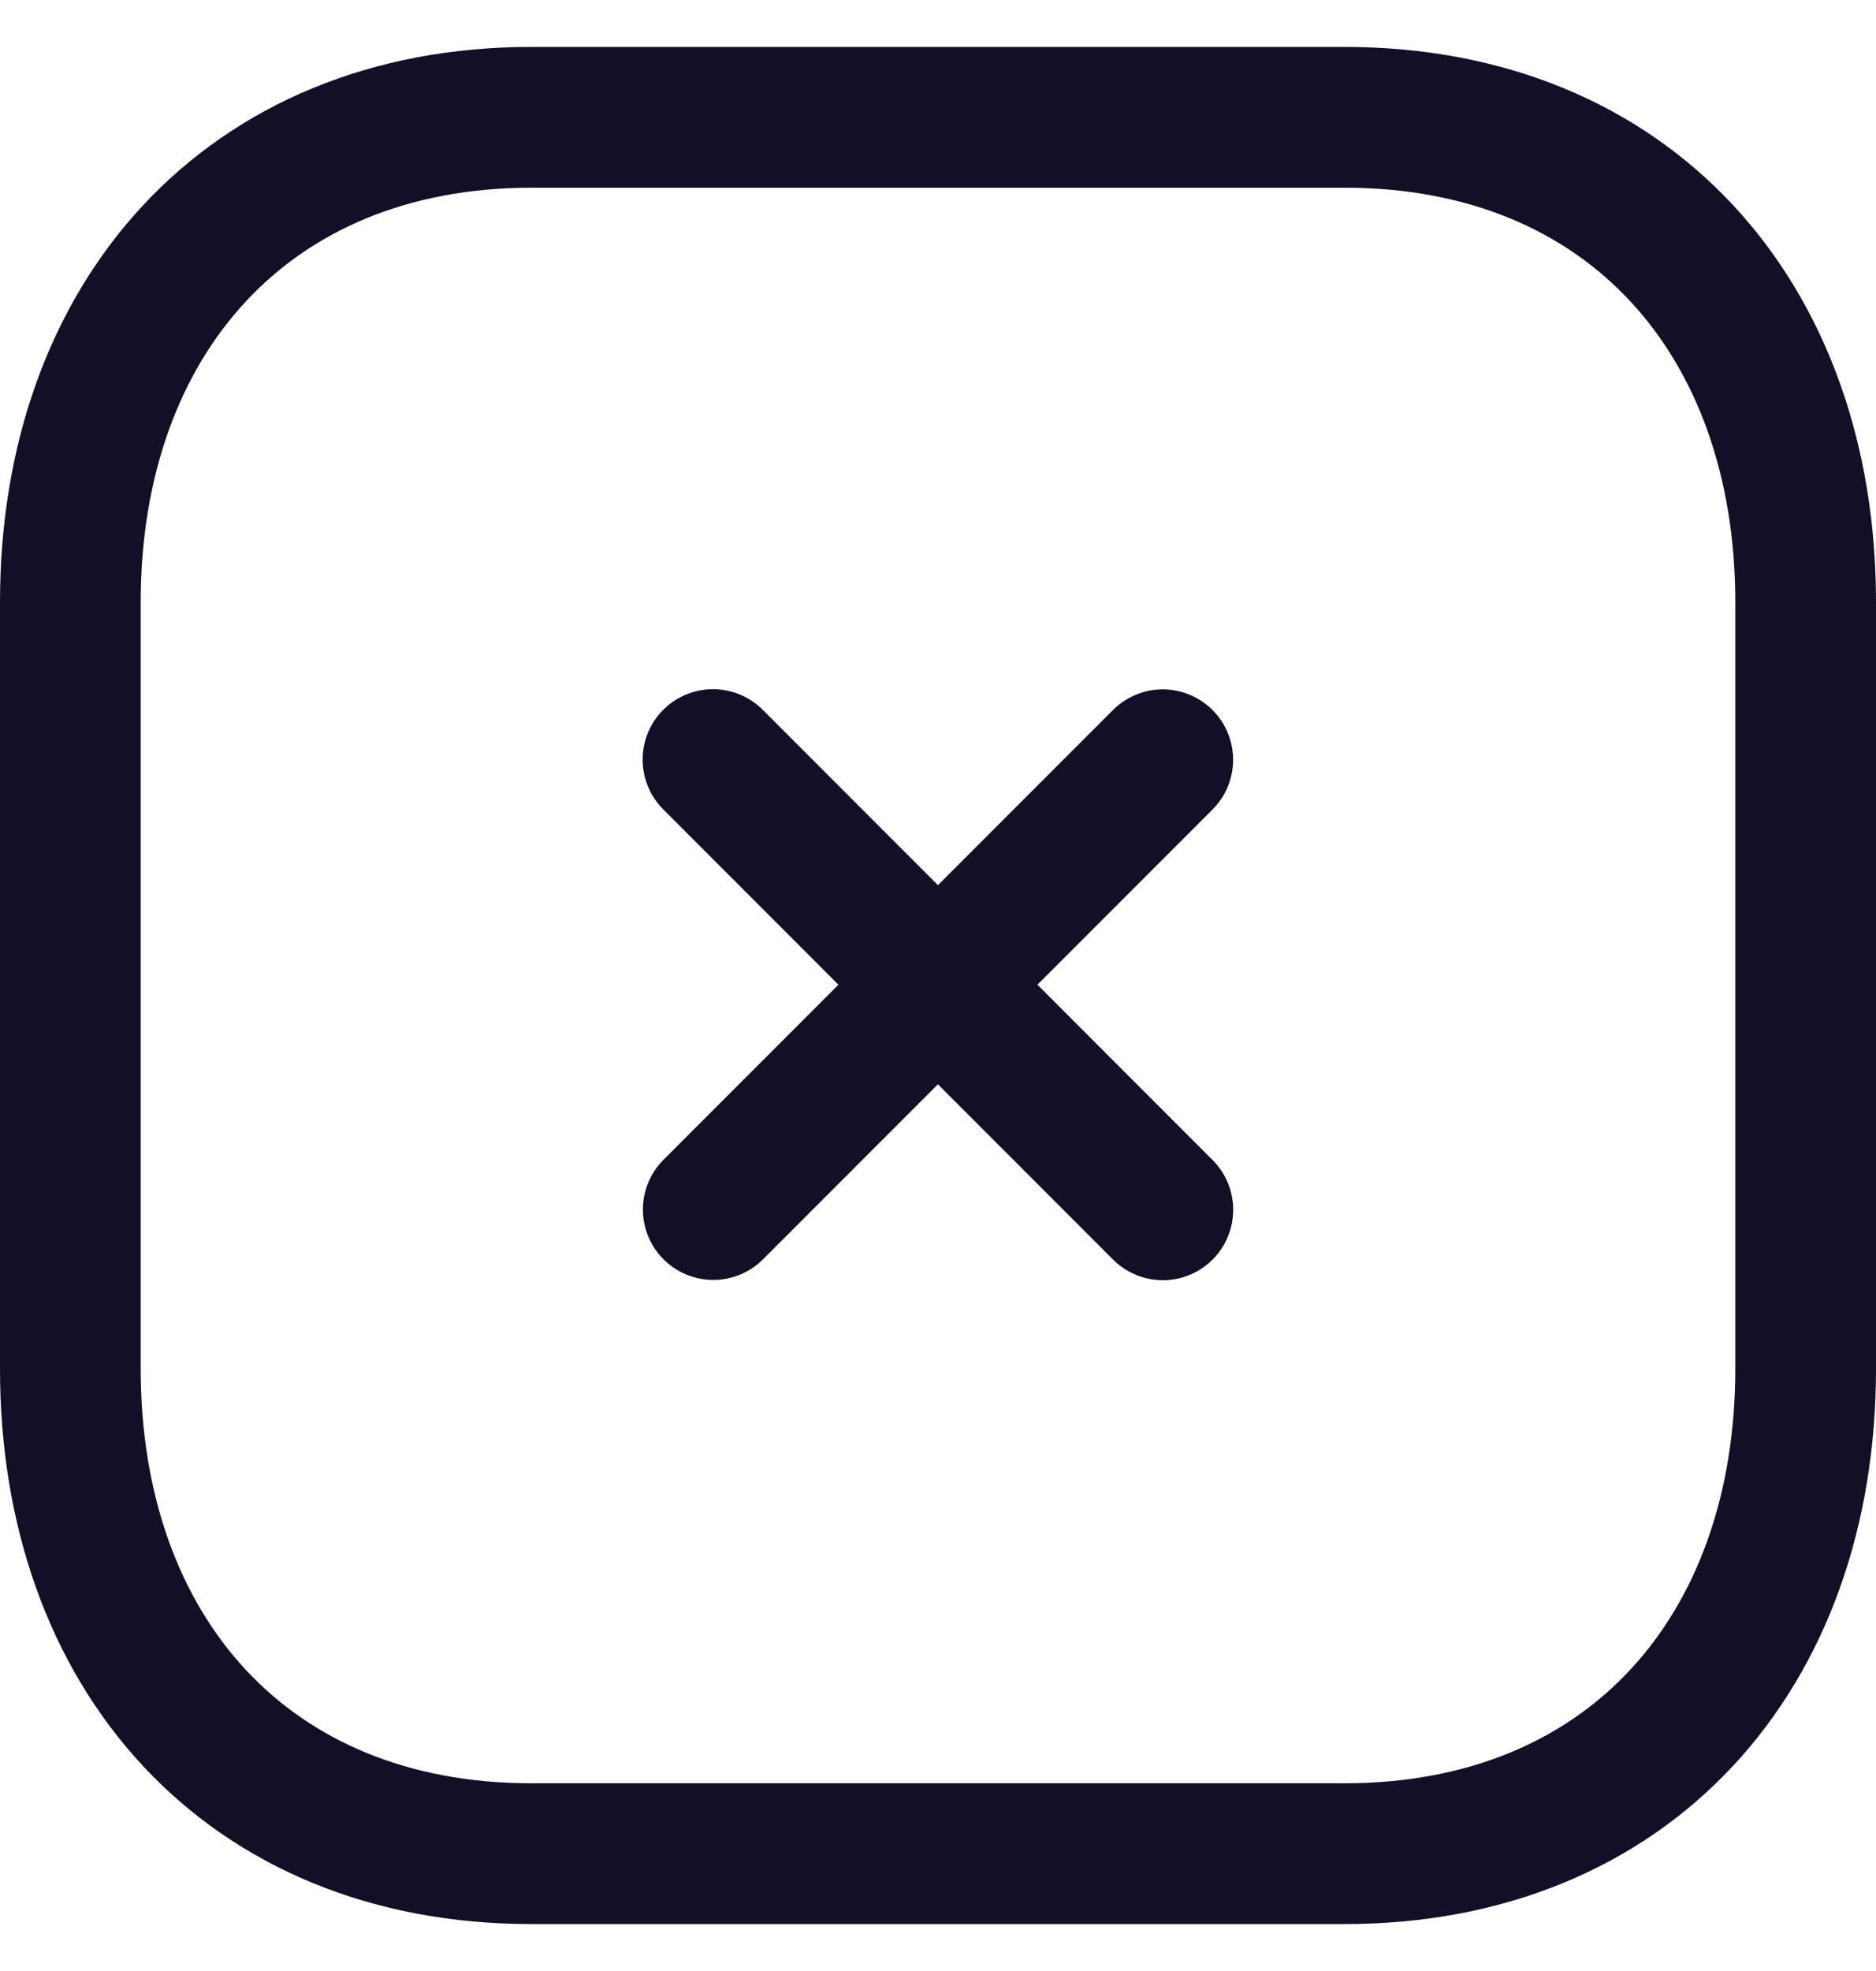 <svg width="20" height="21" viewBox="0 0 20 21" fill="none" xmlns="http://www.w3.org/2000/svg">
<path d="M12.396 8.095L7.604 12.887" stroke="#130F26" stroke-width="1.5" stroke-linecap="round" stroke-linejoin="round"/>
<path d="M12.397 12.89L7.601 8.093" stroke="#130F26" stroke-width="1.5" stroke-linecap="round" stroke-linejoin="round"/>
<path fill-rule="evenodd" clip-rule="evenodd" d="M14.335 1.25H5.665C2.644 1.25 0.75 3.389 0.75 6.416V14.584C0.75 17.611 2.635 19.75 5.665 19.75H14.334C17.364 19.75 19.25 17.611 19.25 14.584V6.416C19.25 3.389 17.364 1.25 14.335 1.25Z" stroke="#130F26" stroke-width="1.5" stroke-linecap="round" stroke-linejoin="round"/>
</svg>
